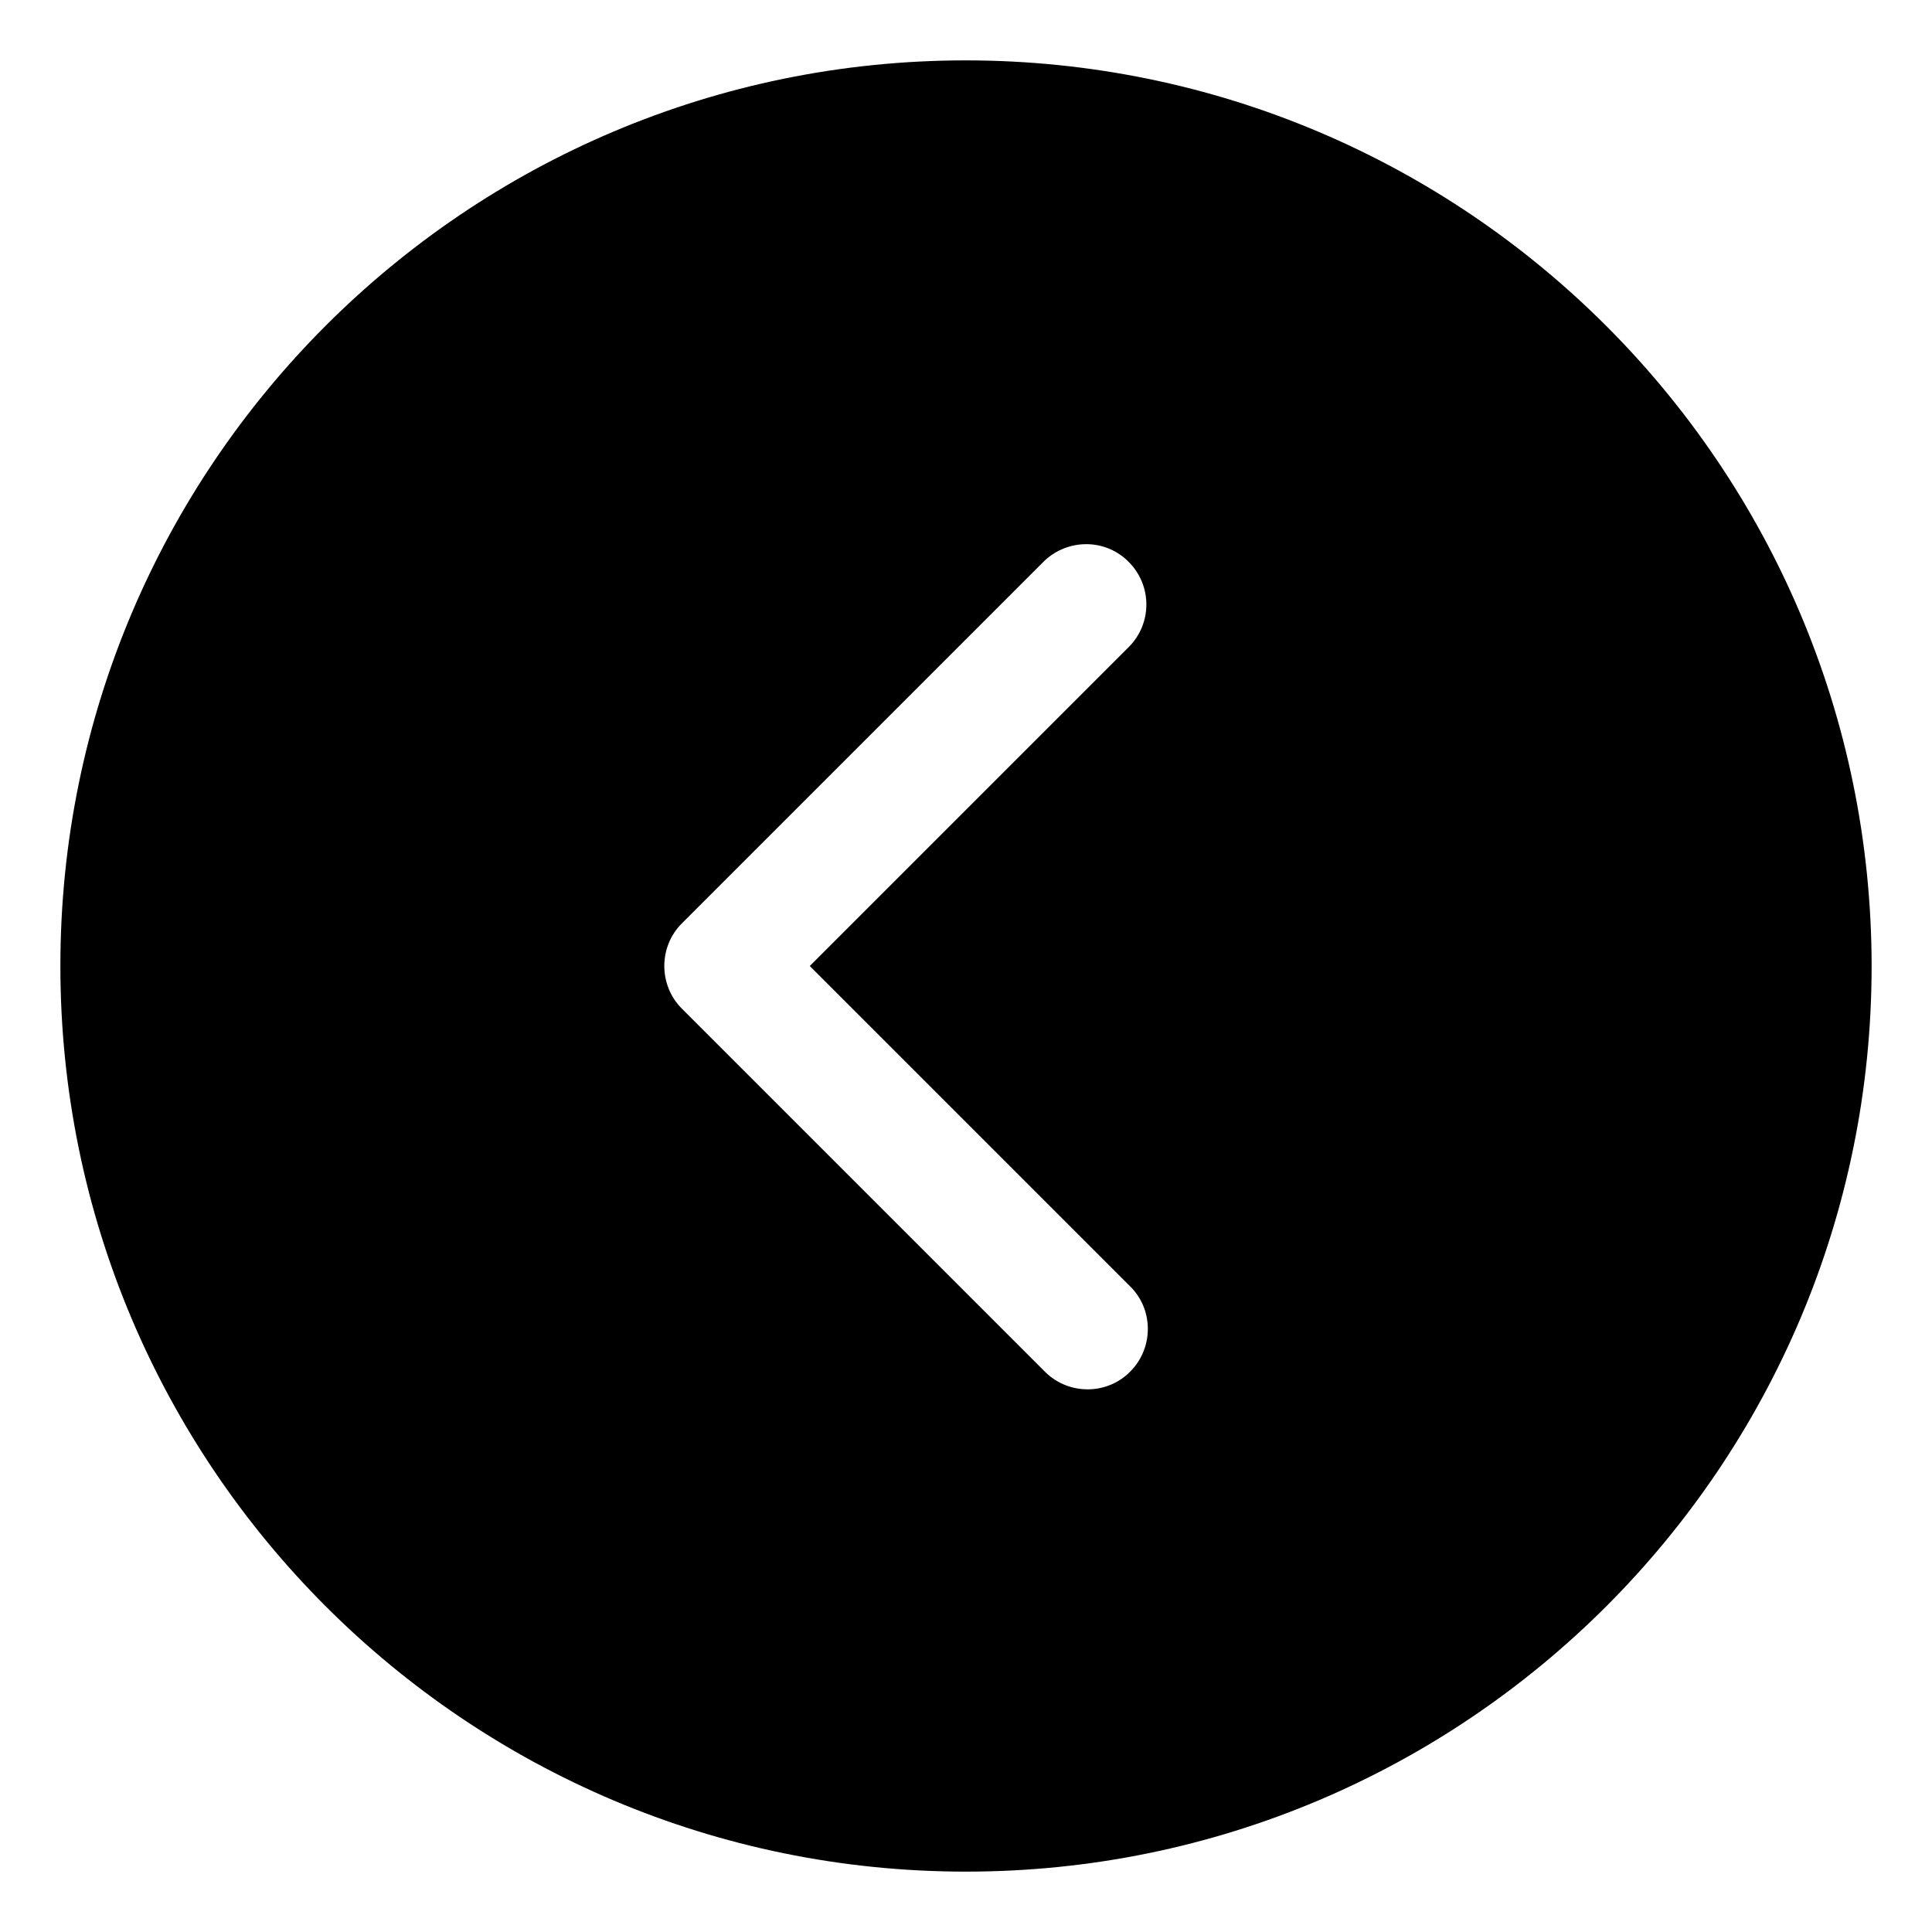 <?xml version="1.0" encoding="utf-8"?>
<!-- Generator: Adobe Illustrator 26.1.0, SVG Export Plug-In . SVG Version: 6.00 Build 0)  -->
<svg version="1.1" id="Layer_2" xmlns="http://www.w3.org/2000/svg" xmlns:xlink="http://www.w3.org/1999/xlink" x="0px" y="0px"
	 viewBox="0 0 512 512" style="enable-background:new 0 0 512 512;" xml:space="preserve">
<path d="M256,16C123.5,16,16,123.5,16,256s107.5,240,240,240s240-107.5,240-240C495.9,123.5,388.5,16.1,256,16z M299.3,340.7
	c6.4,6.1,6.5,16.3,0.4,22.6c-6.1,6.4-16.3,6.5-22.6,0.4c-0.1-0.1-0.3-0.3-0.4-0.4l-96-96c-6.2-6.2-6.2-16.4,0-22.6l96-96
	c6.4-6.1,16.5-6,22.6,0.4c6,6.2,6,16,0,22.2L214.6,256L299.3,340.7z"/>
</svg>
